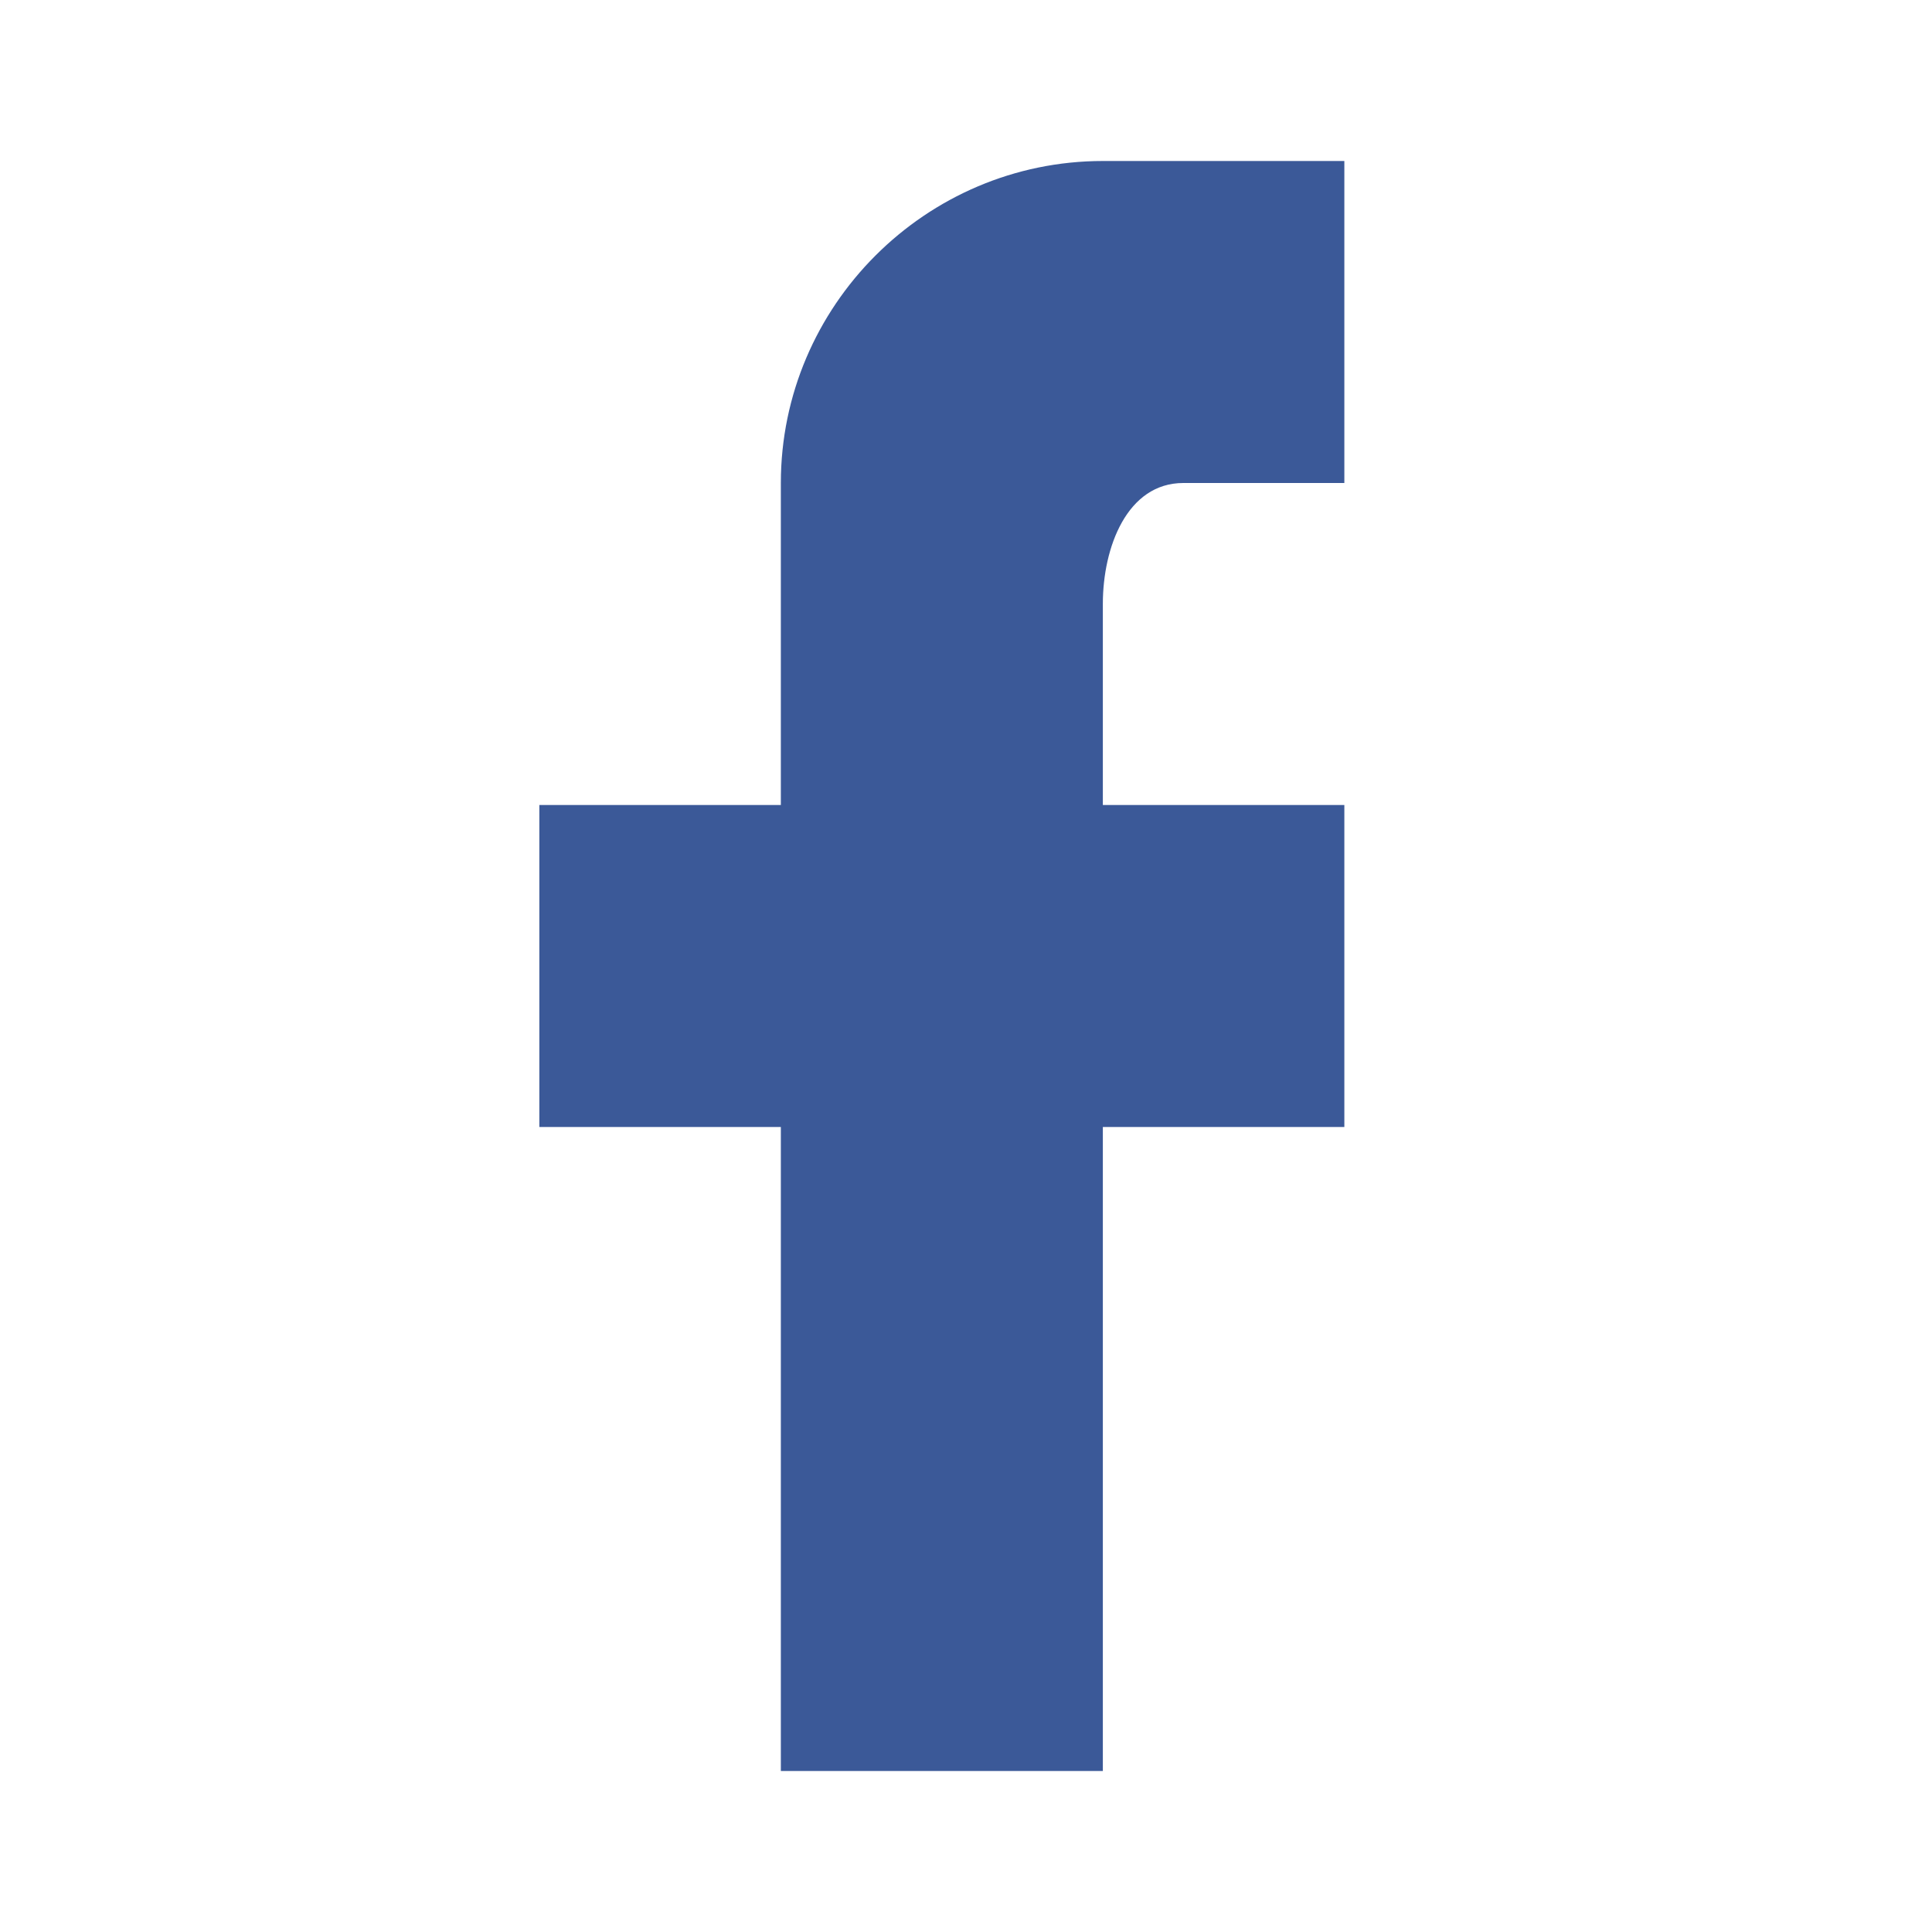<?xml version="1.0" encoding="utf-8"?>
<!-- Generator: Adobe Illustrator 19.1.0, SVG Export Plug-In . SVG Version: 6.00 Build 0)  -->
<svg version="1.1" id="Layer_1" xmlns="http://www.w3.org/2000/svg" xmlns:xlink="http://www.w3.org/1999/xlink" x="0px" y="0px"
	 viewBox="-37 39 24 24" style="enable-background:new -37 39 24 24;" xml:space="preserve">
<style type="text/css">
	.st0{fill:#3B5998;}
</style>
<path class="st0" d="M-20.3,41L-20.3,41L-20.3,41v4h-2c-0.7,0-1,0.8-1,1.5V49l0,0h3v4h-3v8h-4v-8h-3v-4h3v-4c0-2.2,1.8-4,4-4H-20.3z
	"/>
</svg>
